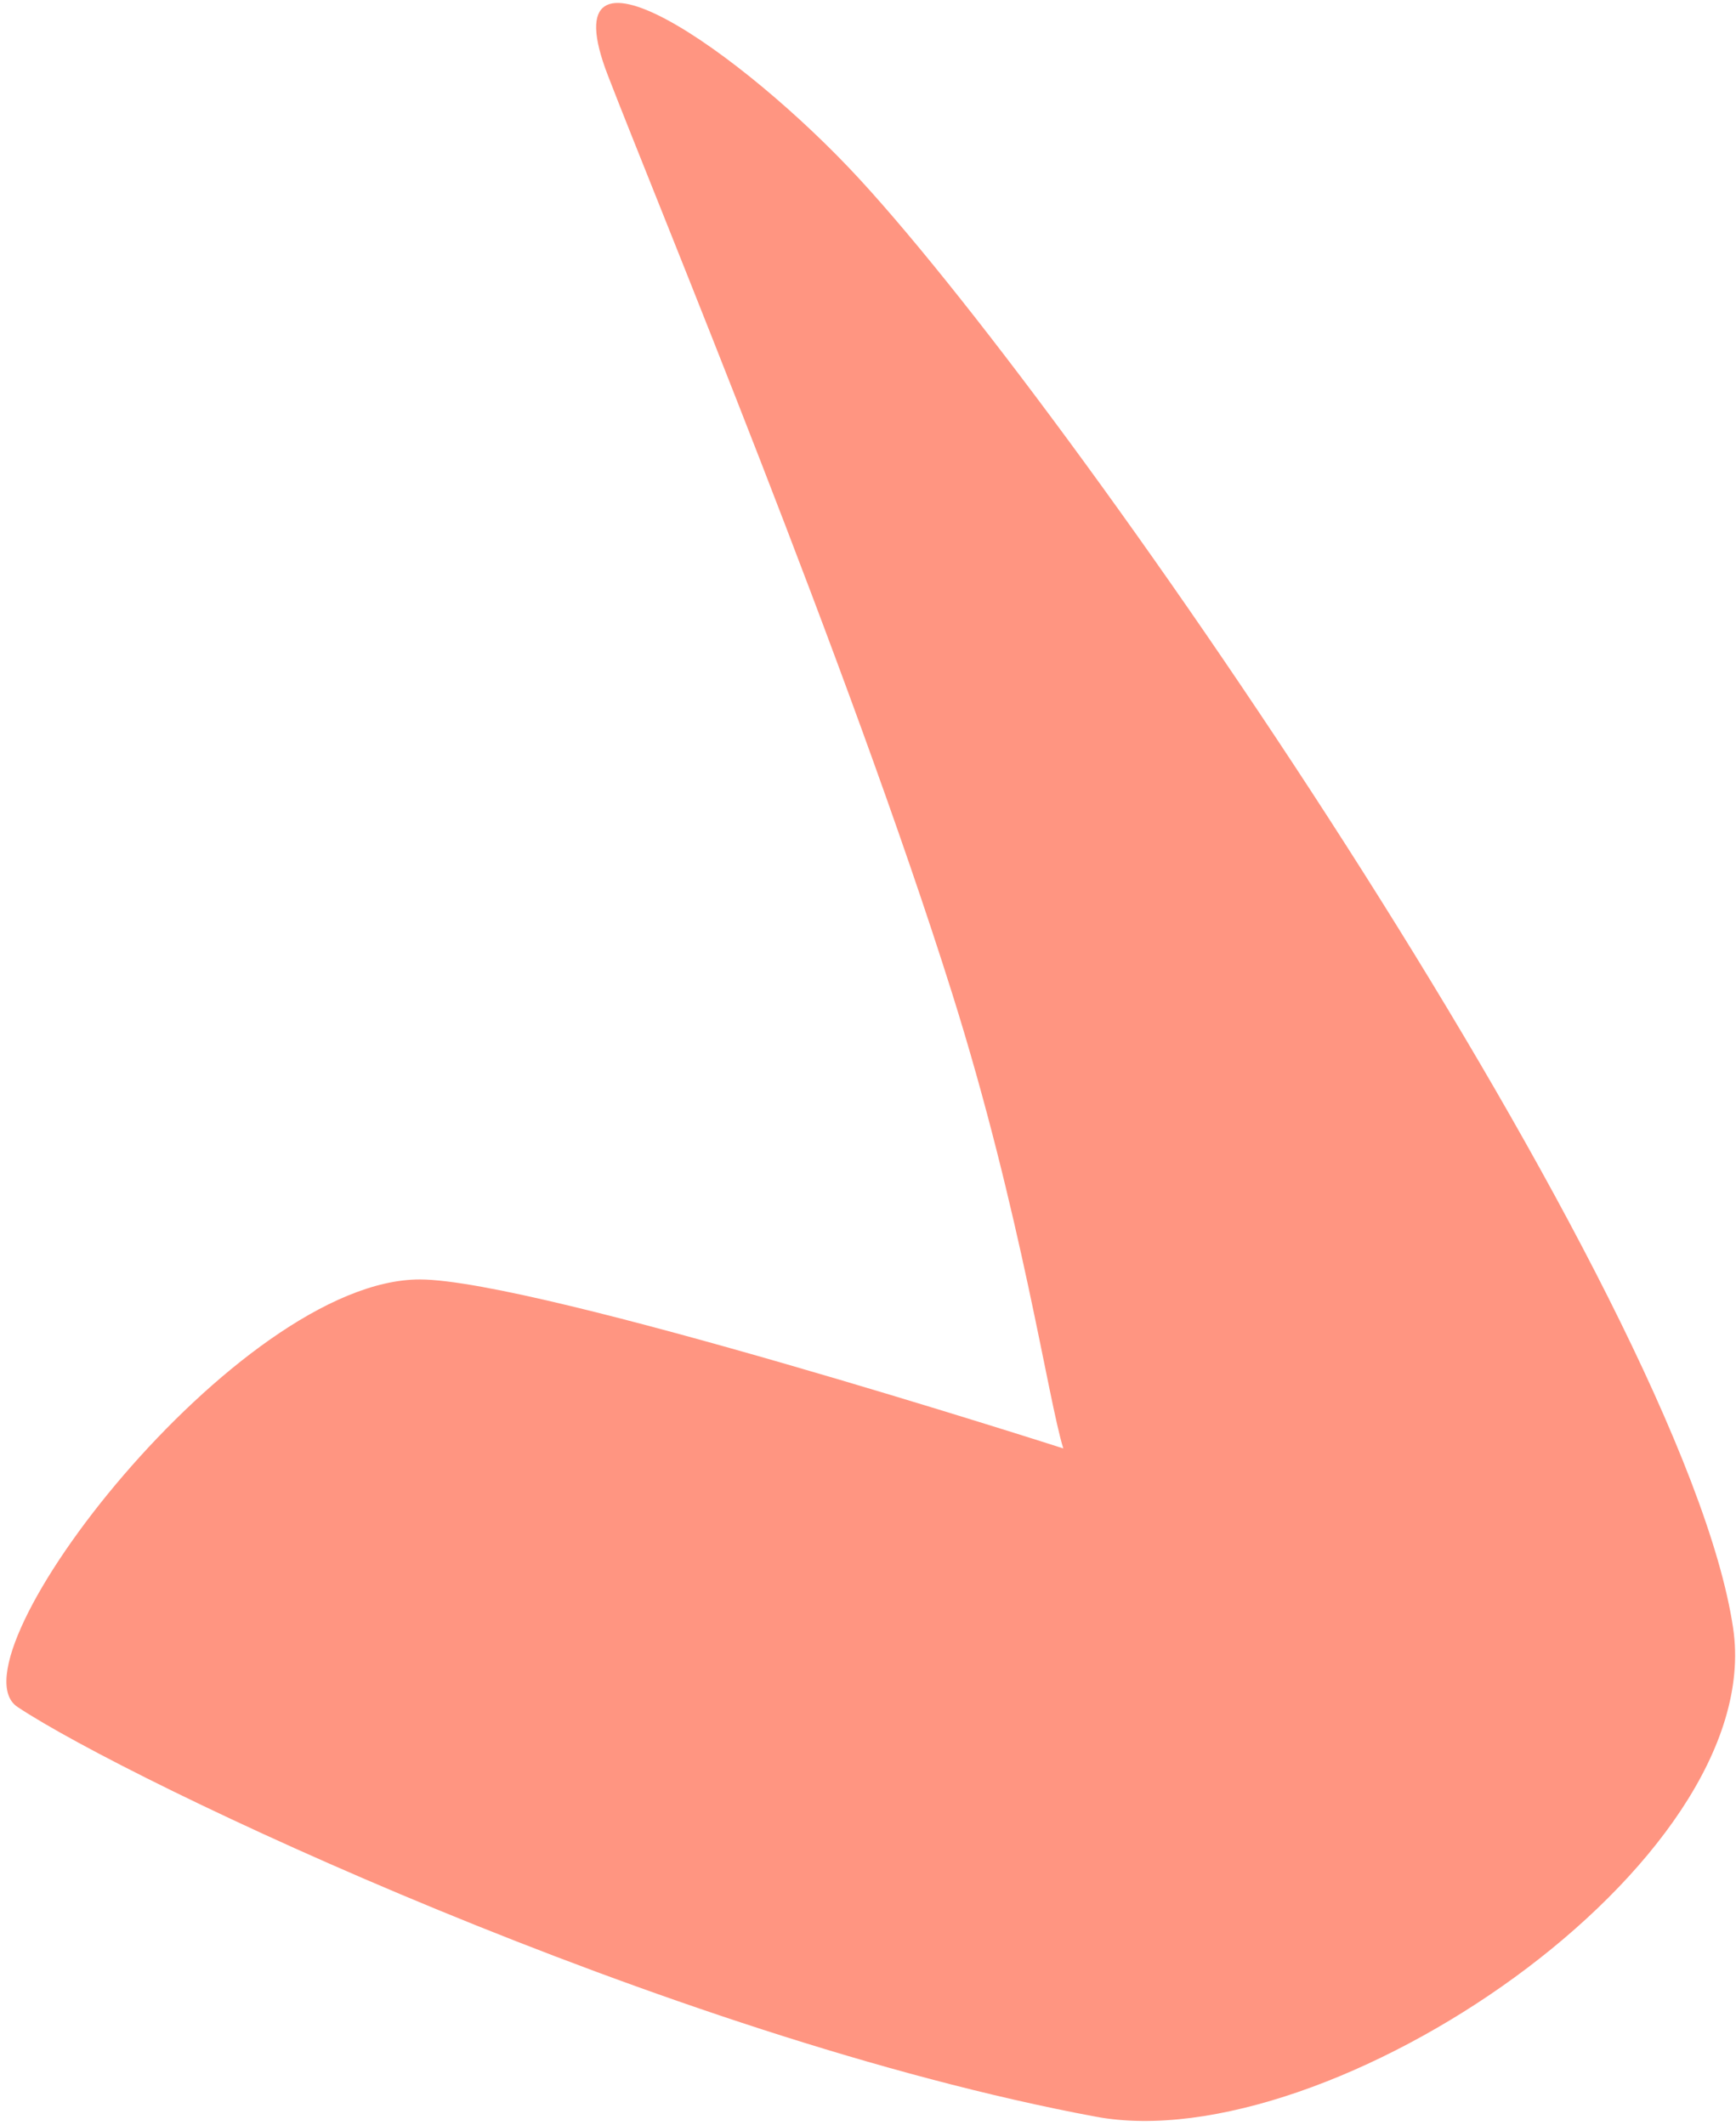 <?xml version="1.0" encoding="UTF-8" standalone="no"?><svg width='268' height='328' viewBox='0 0 268 328' fill='none' xmlns='http://www.w3.org/2000/svg'>
<path d='M93.835 11.622C101.627 31.809 131.023 102.584 147 153.378C157.721 187.465 161.803 216.073 164.149 223.59C164.149 223.59 83.088 197.552 64.836 197.507C36.728 197.437 -8.362 256.145 2.699 263.496C20.085 275.063 102.967 314.399 169.154 326.748C205.131 333.464 272.921 287.733 267.563 251.377C260.046 200.353 167.84 65.857 132.76 27.72C114.547 7.924 84.337 -12.98 93.835 11.622Z' fill='#FF9581'/>
</svg>
